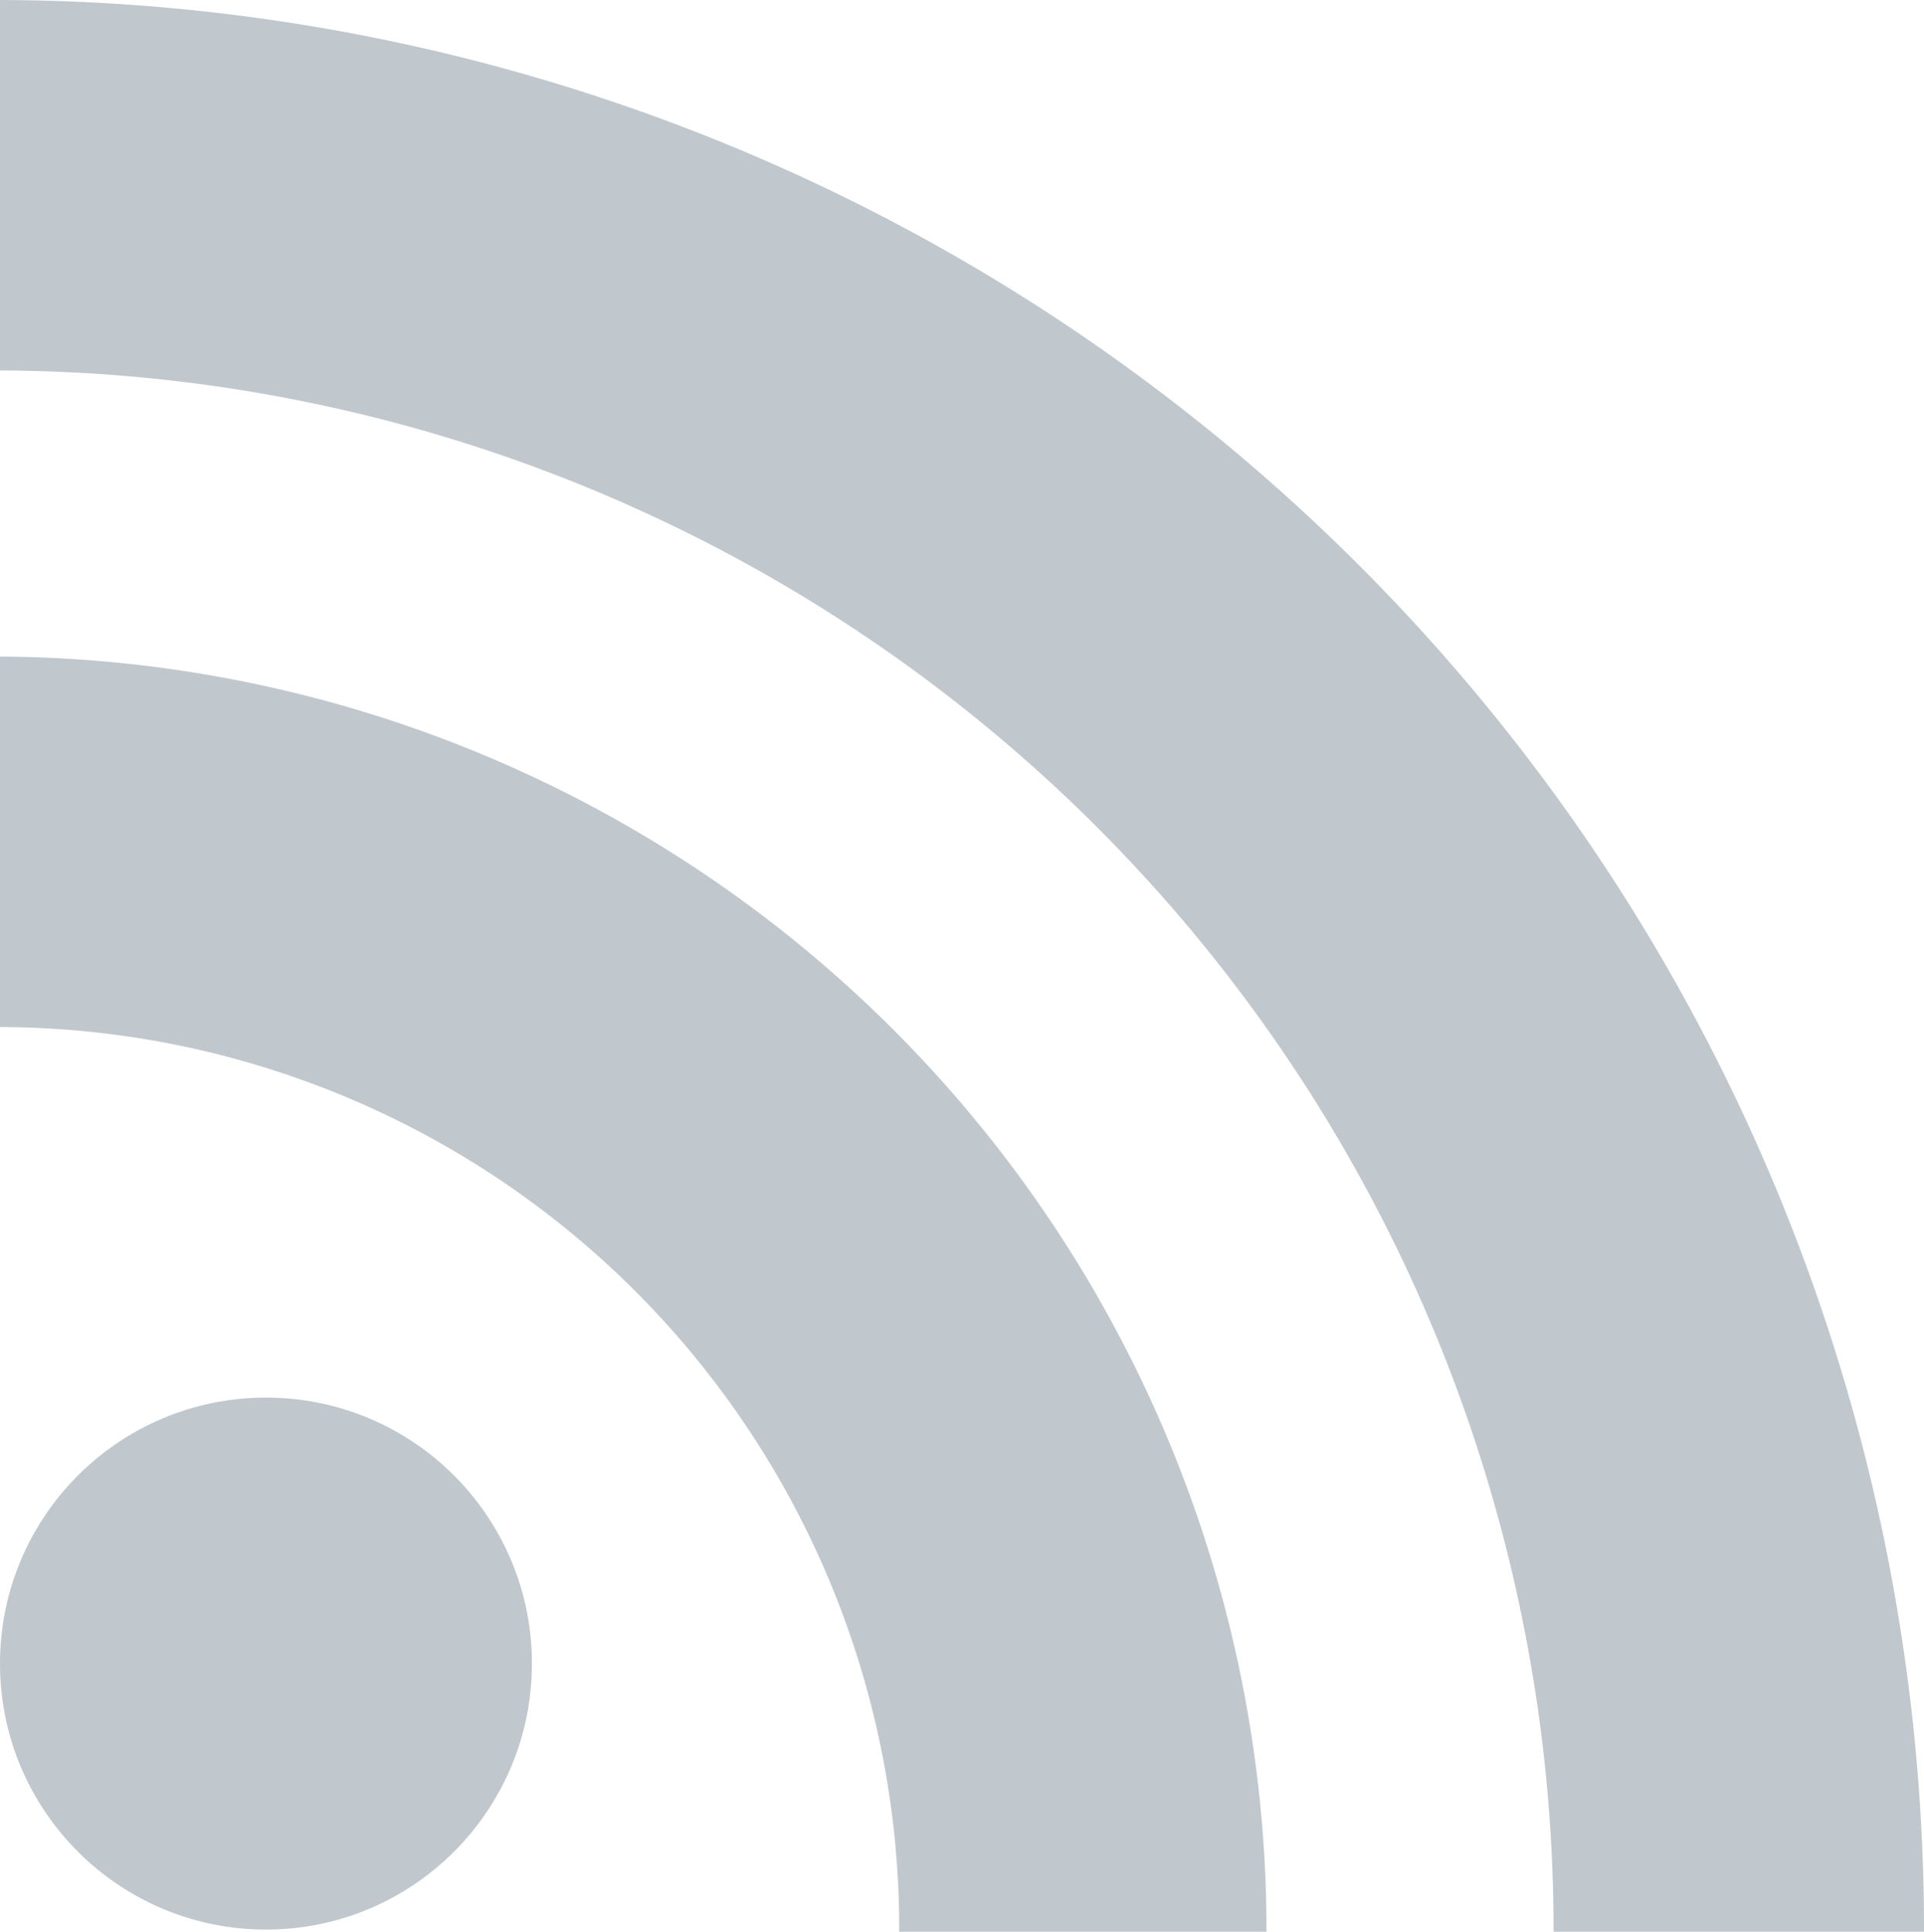 <svg viewBox="0 0 18.23 18.3" xmlns="http://www.w3.org/2000/svg"><g fill="#c0c8ce"><circle cx="2.52" cy="15.76" r="2.52"/><path d="m0 9.73a8.54 8.54 0 0 1 8.52 8.57h3.48a12.07 12.07 0 0 0 -12-12.08z"/><path d="m0 3.51a14.77 14.77 0 0 1 14.72 14.79h3.51a18.28 18.28 0 0 0 -18.23-18.3z"/></g></svg>